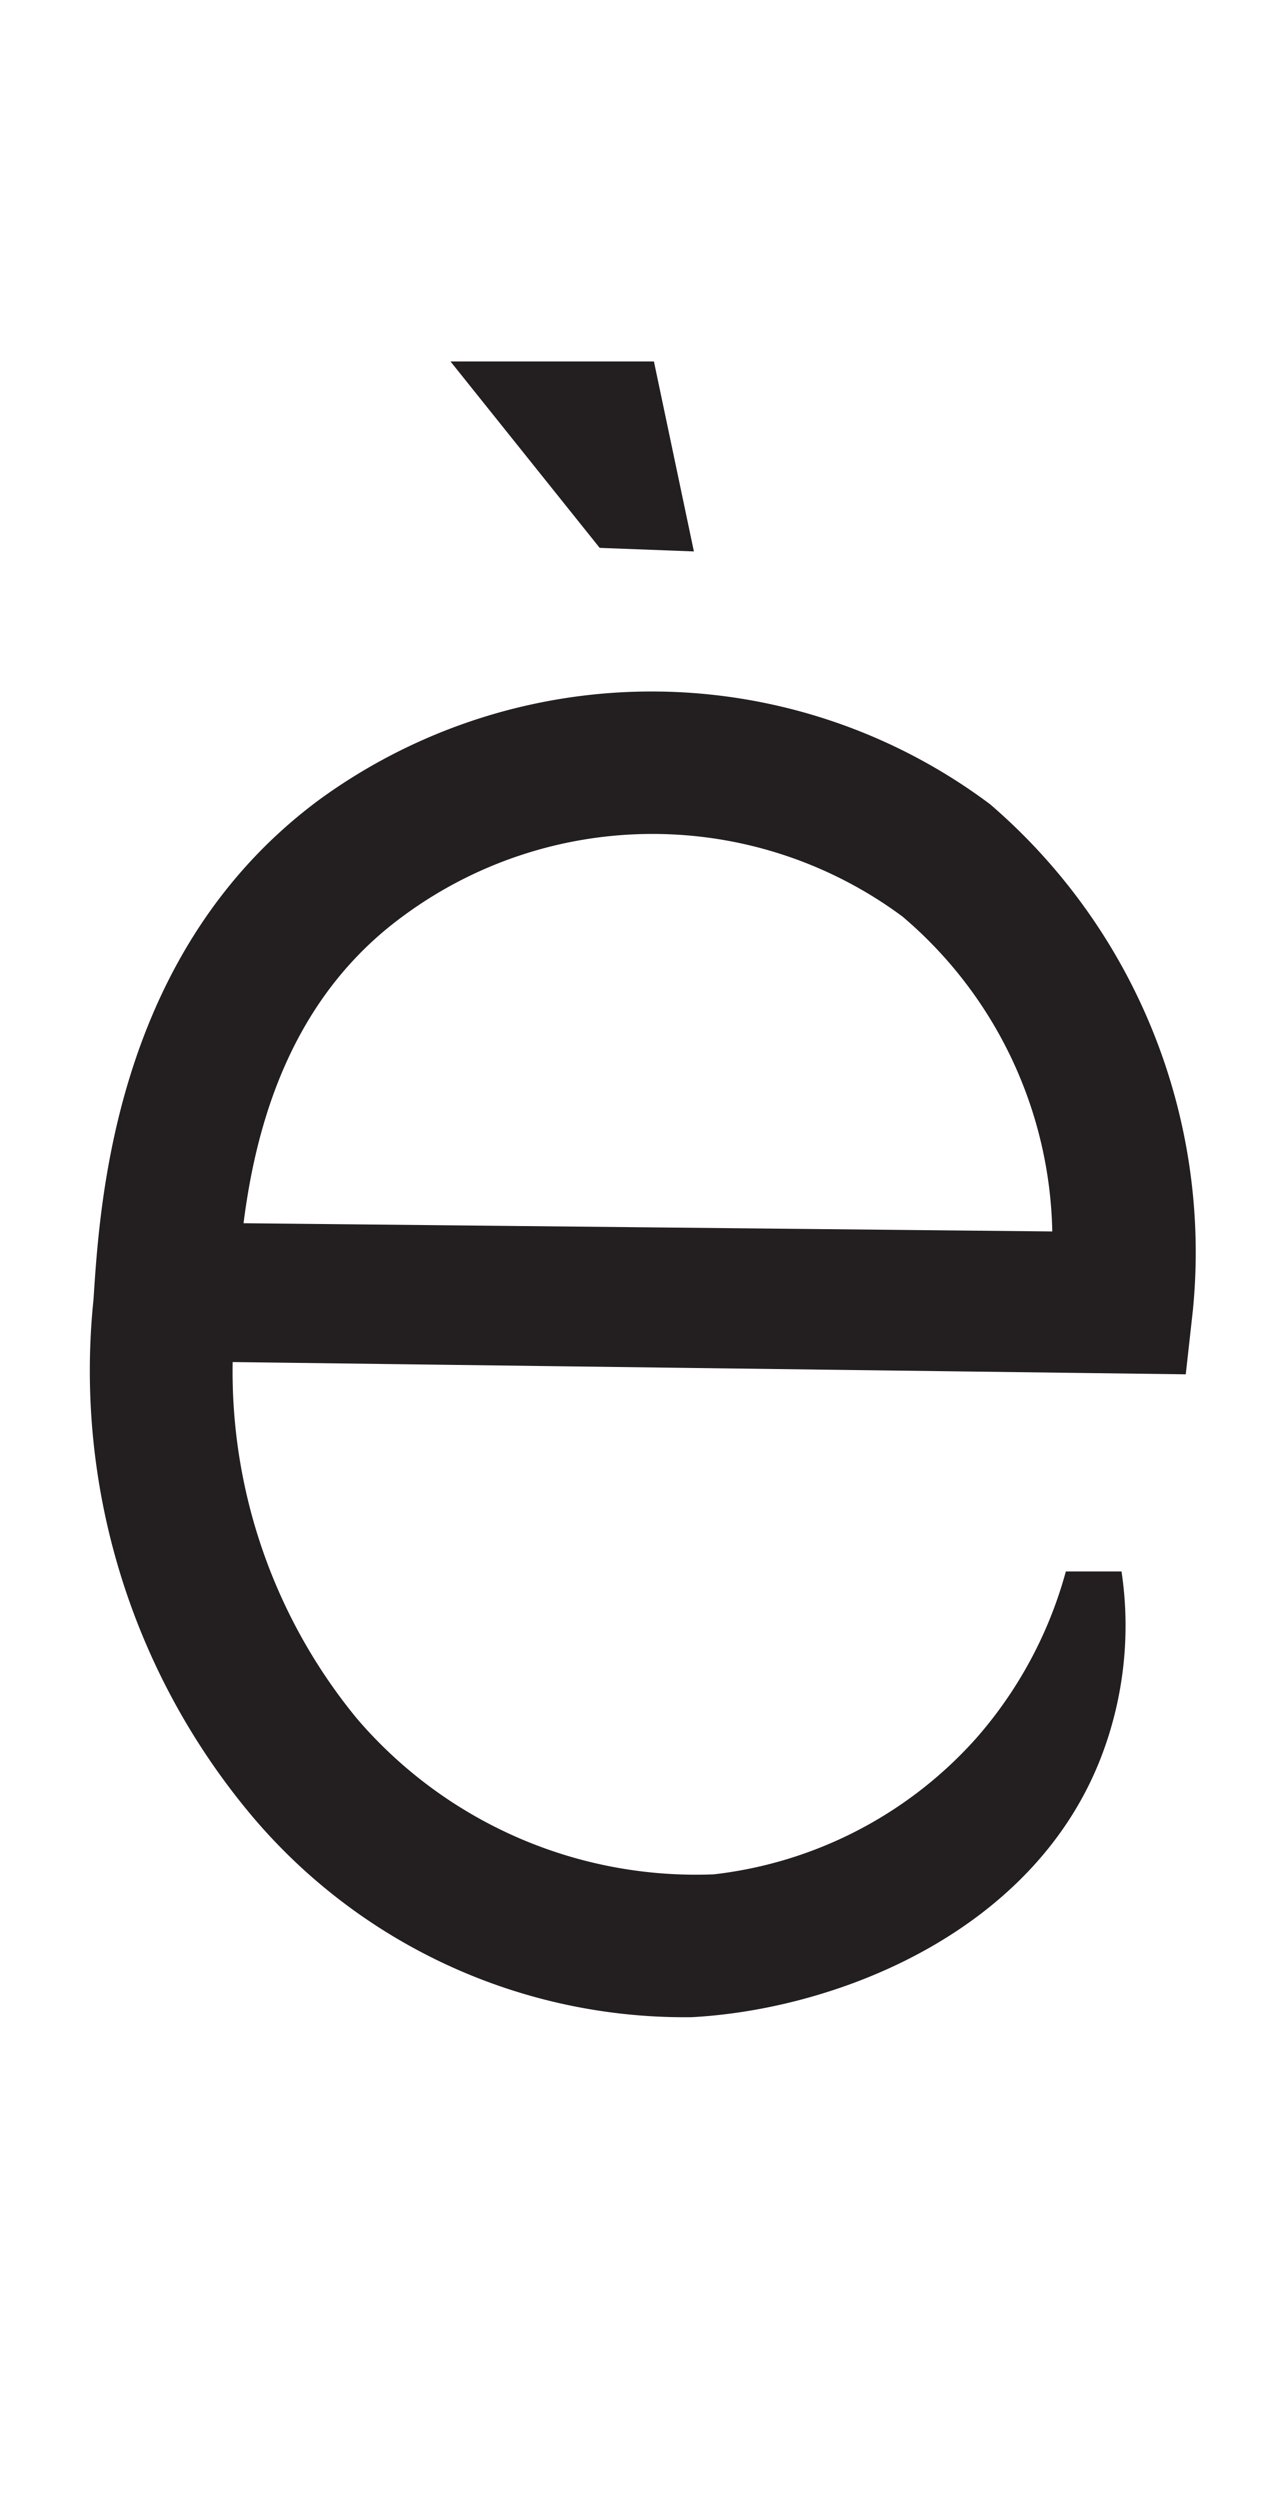 <svg xmlns="http://www.w3.org/2000/svg" viewBox="0 0 18 35"><defs><style>.a{fill:#231f20;}</style></defs><path class="a" d="M9.69,28.24A7.93,7.93,0,0,1,3.51,25.4a9.69,9.69,0,0,1-2.2-7.21c.09-1.4.31-4.89,3.17-7a7.91,7.91,0,0,1,9.39.07,8.27,8.27,0,0,1,2.84,7.08l-.1.9-14-.18.34-1.94,11.79.12a5.93,5.93,0,0,0-2.1-4.41,5.88,5.88,0,0,0-7,0C3.54,14.37,3.39,17,3.31,18.31A7.65,7.65,0,0,0,5,24.06a6.25,6.25,0,0,0,5,2.18,5.81,5.81,0,0,0,3.67-1.9A5.88,5.88,0,0,0,14.93,22l.78,0a5.12,5.12,0,0,1-.29,2.61C14.47,27.05,11.73,28.13,9.69,28.24Z"/><path class="a" d="M8.4,7.67,6.31,5.06H9.16l.56,2.66Z"/></svg>
